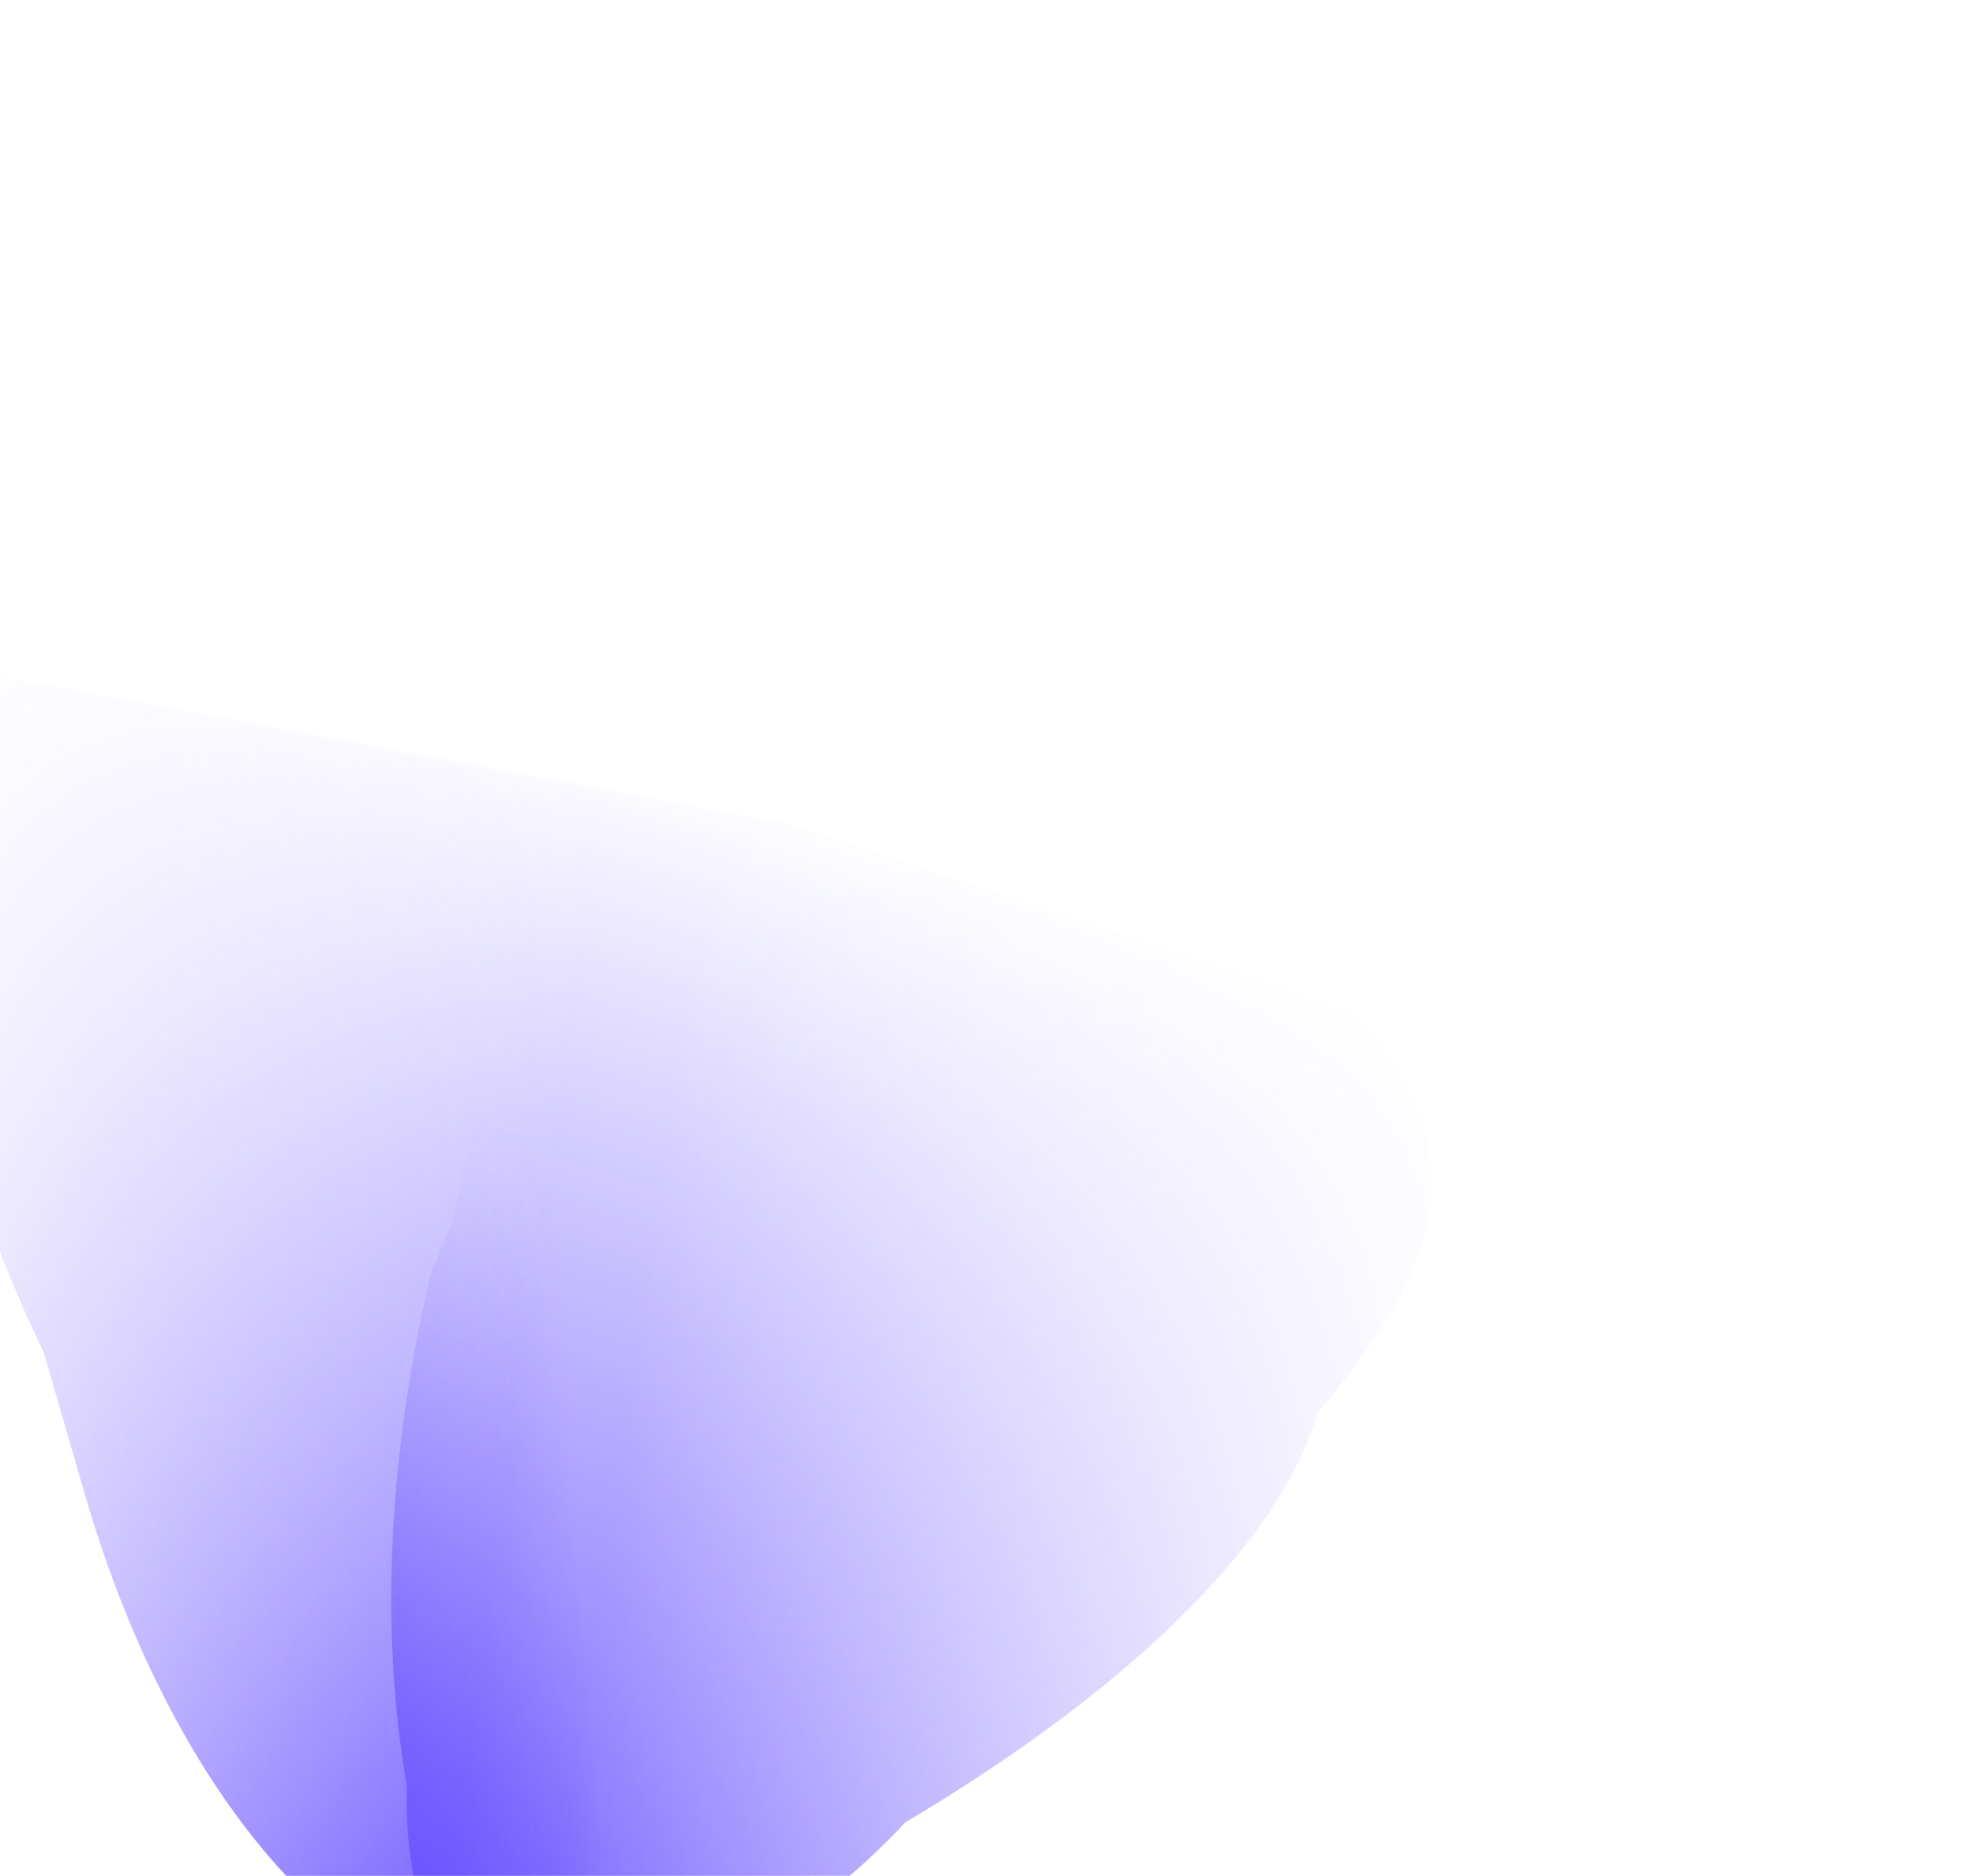 <svg width="975" height="927" viewBox="0 0 975 927" fill="none" xmlns="http://www.w3.org/2000/svg">
<mask id="mask0_164_5502" style="mask-type:alpha" maskUnits="userSpaceOnUse" x="-368" y="285" width="1175" height="885">
<path d="M806.784 545.976L26.928 285.91L-368 496.27L93.65 1169.29L523.288 1097.53L806.784 545.976Z" fill="black"/>
</mask>
<g mask="url(#mask0_164_5502)">
<mask id="mask1_164_5502" style="mask-type:alpha" maskUnits="userSpaceOnUse" x="-343" y="94" width="1265" height="1094">
<path d="M-342.151 1187.78L-77.587 94.888L921.494 393.255C898.198 630.925 849.957 1106.96 843.365 1109.73C836.774 1112.5 50.275 1162.92 -342.151 1187.78Z" fill="url(#paint0_linear_164_5502)"/>
</mask>
<g mask="url(#mask1_164_5502)">
<mask id="mask2_164_5502" style="mask-type:alpha" maskUnits="userSpaceOnUse" x="-245" y="314" width="1178" height="925">
<path d="M-108.758 314.087C-166.828 628.449 -240.85 1029.48 -244.86 1044.93L796.444 1238.85L932.546 508.005L-108.758 314.087Z" fill="url(#paint1_linear_164_5502)"/>
</mask>
<g mask="url(#mask2_164_5502)">
<path d="M237.307 1009.17C319.07 1024.4 408.775 924.646 427.567 823.737C446.358 722.829 437.921 584.241 350.196 567.905C306.724 559.809 266.503 482.525 205.497 523.157C143.394 564.519 129.72 704.371 120.24 755.275C101.448 856.183 155.543 993.946 237.307 1009.17Z" fill="#583DFF"/>
<g filter="url(#filter0_f_164_5502)">
<path d="M237.384 1007.41C331.335 1024.91 421.84 912.489 442.699 800.479C463.558 688.47 455.485 534.876 361.534 517.38C314.976 508.71 272.933 420.394 207.232 465.871C140.35 512.166 124.704 667.317 114.182 723.821C93.323 835.83 143.432 989.913 237.384 1007.41Z" fill="#583DFF"/>
</g>
<g filter="url(#filter1_f_164_5502)">
<path d="M243.562 991.047C277.025 1043.07 456.568 908.023 476.366 801.713C496.163 695.404 480.158 548.074 368.876 527.35C313.73 517.08 262.366 420.878 186.99 461.617C110.259 503.087 96.749 659.896 86.762 713.524C66.964 819.833 171.074 1032.9 243.562 991.047Z" fill="#583DFF"/>
</g>
<g filter="url(#filter2_f_164_5502)">
<path d="M262.046 950.884C388.026 948.582 513.056 835.646 535.18 716.845C557.303 598.044 519.632 458.145 401.762 436.195C343.351 425.317 292.376 281.854 211.962 328.091C130.104 375.158 115.993 540.179 104.833 600.108C82.709 718.909 116.105 953.55 262.046 950.884Z" fill="#583DFF"/>
</g>
<g filter="url(#filter3_f_164_5502)">
<path d="M327.404 960.437C419.181 924.662 631.687 806.885 654.475 684.52C677.262 562.154 373.881 423.808 246.966 400.173C184.073 388.461 116.406 327.541 30.336 374.561C-57.28 422.426 -0.324 591.142 41.378 736.524C96.755 929.581 226.408 1041.11 327.404 960.437Z" fill="#583DFF"/>
</g>
<g filter="url(#filter4_f_164_5502)">
<path d="M251.334 912.447C382.489 936.871 682.54 726.822 705.847 601.667C729.155 476.511 491.844 377.008 360.688 352.583C295.694 340.48 140.173 208.017 51.348 255.961C-39.073 304.767 -13.117 408.613 -24.875 471.748C-48.182 596.903 120.178 888.022 251.334 912.447Z" fill="#583DFF"/>
</g>
<g filter="url(#filter5_f_164_5502)">
<path d="M251.334 912.447C382.489 936.871 682.54 726.822 705.847 601.667C729.155 476.511 491.844 377.008 360.688 352.583C295.694 340.48 140.173 208.017 51.348 255.961C-39.073 304.767 -13.117 408.613 -24.875 471.748C-48.182 596.903 120.178 888.022 251.334 912.447Z" fill="#583DFF"/>
</g>
<g filter="url(#filter6_f_164_5502)">
<path d="M251.334 912.447C382.489 936.871 682.54 726.822 705.847 601.667C729.155 476.511 491.844 377.008 360.688 352.583C295.694 340.48 140.173 208.017 51.348 255.961C-39.073 304.767 -13.117 408.613 -24.875 471.748C-48.182 596.903 120.178 888.022 251.334 912.447Z" fill="#583DFF"/>
</g>
<g filter="url(#filter7_f_164_5502)">
<path d="M251.334 912.447C382.489 936.871 682.54 726.822 705.847 601.667C729.155 476.511 491.844 377.008 360.688 352.583C295.694 340.48 140.173 208.017 51.348 255.961C-39.073 304.767 -13.117 408.613 -24.875 471.748C-48.182 596.903 120.178 888.022 251.334 912.447Z" fill="#583DFF"/>
</g>
<g filter="url(#filter8_f_164_5502)">
<path d="M270.687 979.65C385.448 1001.02 514.958 854.493 538.265 729.337C561.573 604.182 526.805 457.715 412.044 436.344C355.174 425.753 271.78 378.103 192.608 427.845C112.013 478.481 112.413 620.501 100.655 683.636C77.348 808.791 155.925 958.278 270.687 979.65Z" fill="#583DFF"/>
</g>
</g>
</g>
<mask id="mask3_164_5502" style="mask-type:alpha" maskUnits="userSpaceOnUse" x="-3" y="413" width="437" height="677">
<path d="M405.86 413.793L142.729 445.245L-2.883 1089.52L433.278 1049.05L405.86 413.793Z" fill="url(#paint2_linear_164_5502)"/>
</mask>
<g mask="url(#mask3_164_5502)">
<g opacity="0.58">
<mask id="mask4_164_5502" style="mask-type:alpha" maskUnits="userSpaceOnUse" x="47" y="242" width="504" height="1095">
<path d="M508.316 242.387L51.608 405.885L47.8 1312.99L550.649 1336.72L508.316 242.387Z" fill="url(#paint3_linear_164_5502)"/>
</mask>
<g mask="url(#mask4_164_5502)">
<path d="M242.657 1006.84C173.335 875.178 190.841 722.452 212.907 629.426L234.619 576.467L257.229 534.932L359.129 508.144L418.26 668.536L403.137 976.791L338.162 1062.12C328.437 1073.35 295.721 1078.03 242.657 1006.84Z" fill="#583DFF"/>
<g filter="url(#filter9_f_164_5502)">
<path d="M233.561 1011.5C187.76 913.26 198.567 872.334 215.989 800.267L237.7 747.307L260.31 705.773L362.21 678.984L423.538 660.721L408.414 968.975L343.439 1054.3C333.714 1065.54 286.625 1082.69 233.561 1011.5Z" fill="#583DFF"/>
</g>
<g filter="url(#filter10_f_164_5502)">
<path d="M234.53 1043.05C169.941 853.504 218.184 670.812 235.606 598.745L243.105 563.329L255.958 528.388L357.859 501.6L416.99 661.992L401.866 970.247L304.555 1030.35C294.83 1041.59 287.595 1114.24 234.53 1043.05Z" fill="#583DFF"/>
</g>
<g filter="url(#filter11_f_164_5502)">
<path d="M240.13 1050.02C183.887 813.699 212.949 643.923 230.37 571.856L237.87 536.44L250.723 501.499L369.331 423.149L410.184 704.24L467.012 1080.24L361.671 1146.49C351.946 1157.73 293.194 1121.21 240.13 1050.02Z" fill="#583DFF"/>
</g>
</g>
</g>
</g>
</g>
<defs>
<filter id="filter0_f_164_5502" x="106.086" y="449.524" width="349.489" height="563.101" filterUnits="userSpaceOnUse" color-interpolation-filters="sRGB">
<feFlood flood-opacity="0" result="BackgroundImageFix"/>
<feBlend mode="normal" in="SourceGraphic" in2="BackgroundImageFix" result="shape"/>
<feGaussianBlur stdDeviation="1.703" result="effect1_foregroundBlur_164_5502"/>
</filter>
<filter id="filter1_f_164_5502" x="72.382" y="439.692" width="423.161" height="574.791" filterUnits="userSpaceOnUse" color-interpolation-filters="sRGB">
<feFlood flood-opacity="0" result="BackgroundImageFix"/>
<feBlend mode="normal" in="SourceGraphic" in2="BackgroundImageFix" result="shape"/>
<feGaussianBlur stdDeviation="5.961" result="effect1_foregroundBlur_164_5502"/>
</filter>
<filter id="filter2_f_164_5502" x="81.581" y="301.907" width="476.646" height="666.031" filterUnits="userSpaceOnUse" color-interpolation-filters="sRGB">
<feFlood flood-opacity="0" result="BackgroundImageFix"/>
<feBlend mode="normal" in="SourceGraphic" in2="BackgroundImageFix" result="shape"/>
<feGaussianBlur stdDeviation="8.516" result="effect1_foregroundBlur_164_5502"/>
</filter>
<filter id="filter3_f_164_5502" x="-61.682" y="311.001" width="763.36" height="721.946" filterUnits="userSpaceOnUse" color-interpolation-filters="sRGB">
<feFlood flood-opacity="0" result="BackgroundImageFix"/>
<feBlend mode="normal" in="SourceGraphic" in2="BackgroundImageFix" result="shape"/>
<feGaussianBlur stdDeviation="22.993" result="effect1_foregroundBlur_164_5502"/>
</filter>
<filter id="filter4_f_164_5502" x="-156.125" y="116.476" width="992.641" height="926.996" filterUnits="userSpaceOnUse" color-interpolation-filters="sRGB">
<feFlood flood-opacity="0" result="BackgroundImageFix"/>
<feBlend mode="normal" in="SourceGraphic" in2="BackgroundImageFix" result="shape"/>
<feGaussianBlur stdDeviation="64.535" result="effect1_foregroundBlur_164_5502"/>
</filter>
<filter id="filter5_f_164_5502" x="-156.125" y="116.476" width="992.641" height="926.996" filterUnits="userSpaceOnUse" color-interpolation-filters="sRGB">
<feFlood flood-opacity="0" result="BackgroundImageFix"/>
<feBlend mode="normal" in="SourceGraphic" in2="BackgroundImageFix" result="shape"/>
<feGaussianBlur stdDeviation="64.535" result="effect1_foregroundBlur_164_5502"/>
</filter>
<filter id="filter6_f_164_5502" x="-156.125" y="116.476" width="992.641" height="926.996" filterUnits="userSpaceOnUse" color-interpolation-filters="sRGB">
<feFlood flood-opacity="0" result="BackgroundImageFix"/>
<feBlend mode="normal" in="SourceGraphic" in2="BackgroundImageFix" result="shape"/>
<feGaussianBlur stdDeviation="64.535" result="effect1_foregroundBlur_164_5502"/>
</filter>
<filter id="filter7_f_164_5502" x="-156.125" y="116.476" width="992.641" height="926.996" filterUnits="userSpaceOnUse" color-interpolation-filters="sRGB">
<feFlood flood-opacity="0" result="BackgroundImageFix"/>
<feBlend mode="normal" in="SourceGraphic" in2="BackgroundImageFix" result="shape"/>
<feGaussianBlur stdDeviation="64.535" result="effect1_foregroundBlur_164_5502"/>
</filter>
<filter id="filter8_f_164_5502" x="43.751" y="352.787" width="554.162" height="681.755" filterUnits="userSpaceOnUse" color-interpolation-filters="sRGB">
<feFlood flood-opacity="0" result="BackgroundImageFix"/>
<feBlend mode="normal" in="SourceGraphic" in2="BackgroundImageFix" result="shape"/>
<feGaussianBlur stdDeviation="26.4" result="effect1_foregroundBlur_164_5502"/>
</filter>
<filter id="filter9_f_164_5502" x="159.894" y="619.619" width="304.747" height="486.092" filterUnits="userSpaceOnUse" color-interpolation-filters="sRGB">
<feFlood flood-opacity="0" result="BackgroundImageFix"/>
<feBlend mode="normal" in="SourceGraphic" in2="BackgroundImageFix" result="shape"/>
<feGaussianBlur stdDeviation="20.551" result="effect1_foregroundBlur_164_5502"/>
</filter>
<filter id="filter10_f_164_5502" x="160.792" y="460.497" width="297.298" height="654.531" filterUnits="userSpaceOnUse" color-interpolation-filters="sRGB">
<feFlood flood-opacity="0" result="BackgroundImageFix"/>
<feBlend mode="normal" in="SourceGraphic" in2="BackgroundImageFix" result="shape"/>
<feGaussianBlur stdDeviation="20.551" result="effect1_foregroundBlur_164_5502"/>
</filter>
<filter id="filter11_f_164_5502" x="90.446" y="306.419" width="493.296" height="958.81" filterUnits="userSpaceOnUse" color-interpolation-filters="sRGB">
<feFlood flood-opacity="0" result="BackgroundImageFix"/>
<feBlend mode="normal" in="SourceGraphic" in2="BackgroundImageFix" result="shape"/>
<feGaussianBlur stdDeviation="58.365" result="effect1_foregroundBlur_164_5502"/>
</filter>
<linearGradient id="paint0_linear_164_5502" x1="-81.706" y1="507.028" x2="743.254" y2="625.492" gradientUnits="userSpaceOnUse">
<stop stop-color="#C4C4C4" stop-opacity="0"/>
<stop offset="0.431" stop-color="#C4C4C4"/>
<stop offset="0.499" stop-color="#C4C4C4"/>
<stop offset="1" stop-color="#C4C4C4" stop-opacity="0"/>
</linearGradient>
<linearGradient id="paint1_linear_164_5502" x1="191.227" y1="1105.58" x2="406.962" y2="402.384" gradientUnits="userSpaceOnUse">
<stop stop-color="#C4C4C4"/>
<stop offset="1" stop-color="#C4C4C4" stop-opacity="0"/>
</linearGradient>
<linearGradient id="paint2_linear_164_5502" x1="288.305" y1="1023.34" x2="324.903" y2="558.566" gradientUnits="userSpaceOnUse">
<stop stop-color="#C4C4C4" stop-opacity="0"/>
<stop offset="0.113" stop-color="#C4C4C4"/>
<stop offset="0.284" stop-color="#C4C4C4"/>
<stop offset="1" stop-color="#C4C4C4" stop-opacity="0"/>
</linearGradient>
<linearGradient id="paint3_linear_164_5502" x1="165.586" y1="802.268" x2="289.569" y2="792.678" gradientUnits="userSpaceOnUse">
<stop offset="0.155" stop-color="#C4C4C4"/>
<stop offset="1" stop-color="#C4C4C4" stop-opacity="0"/>
</linearGradient>
</defs>
</svg>
